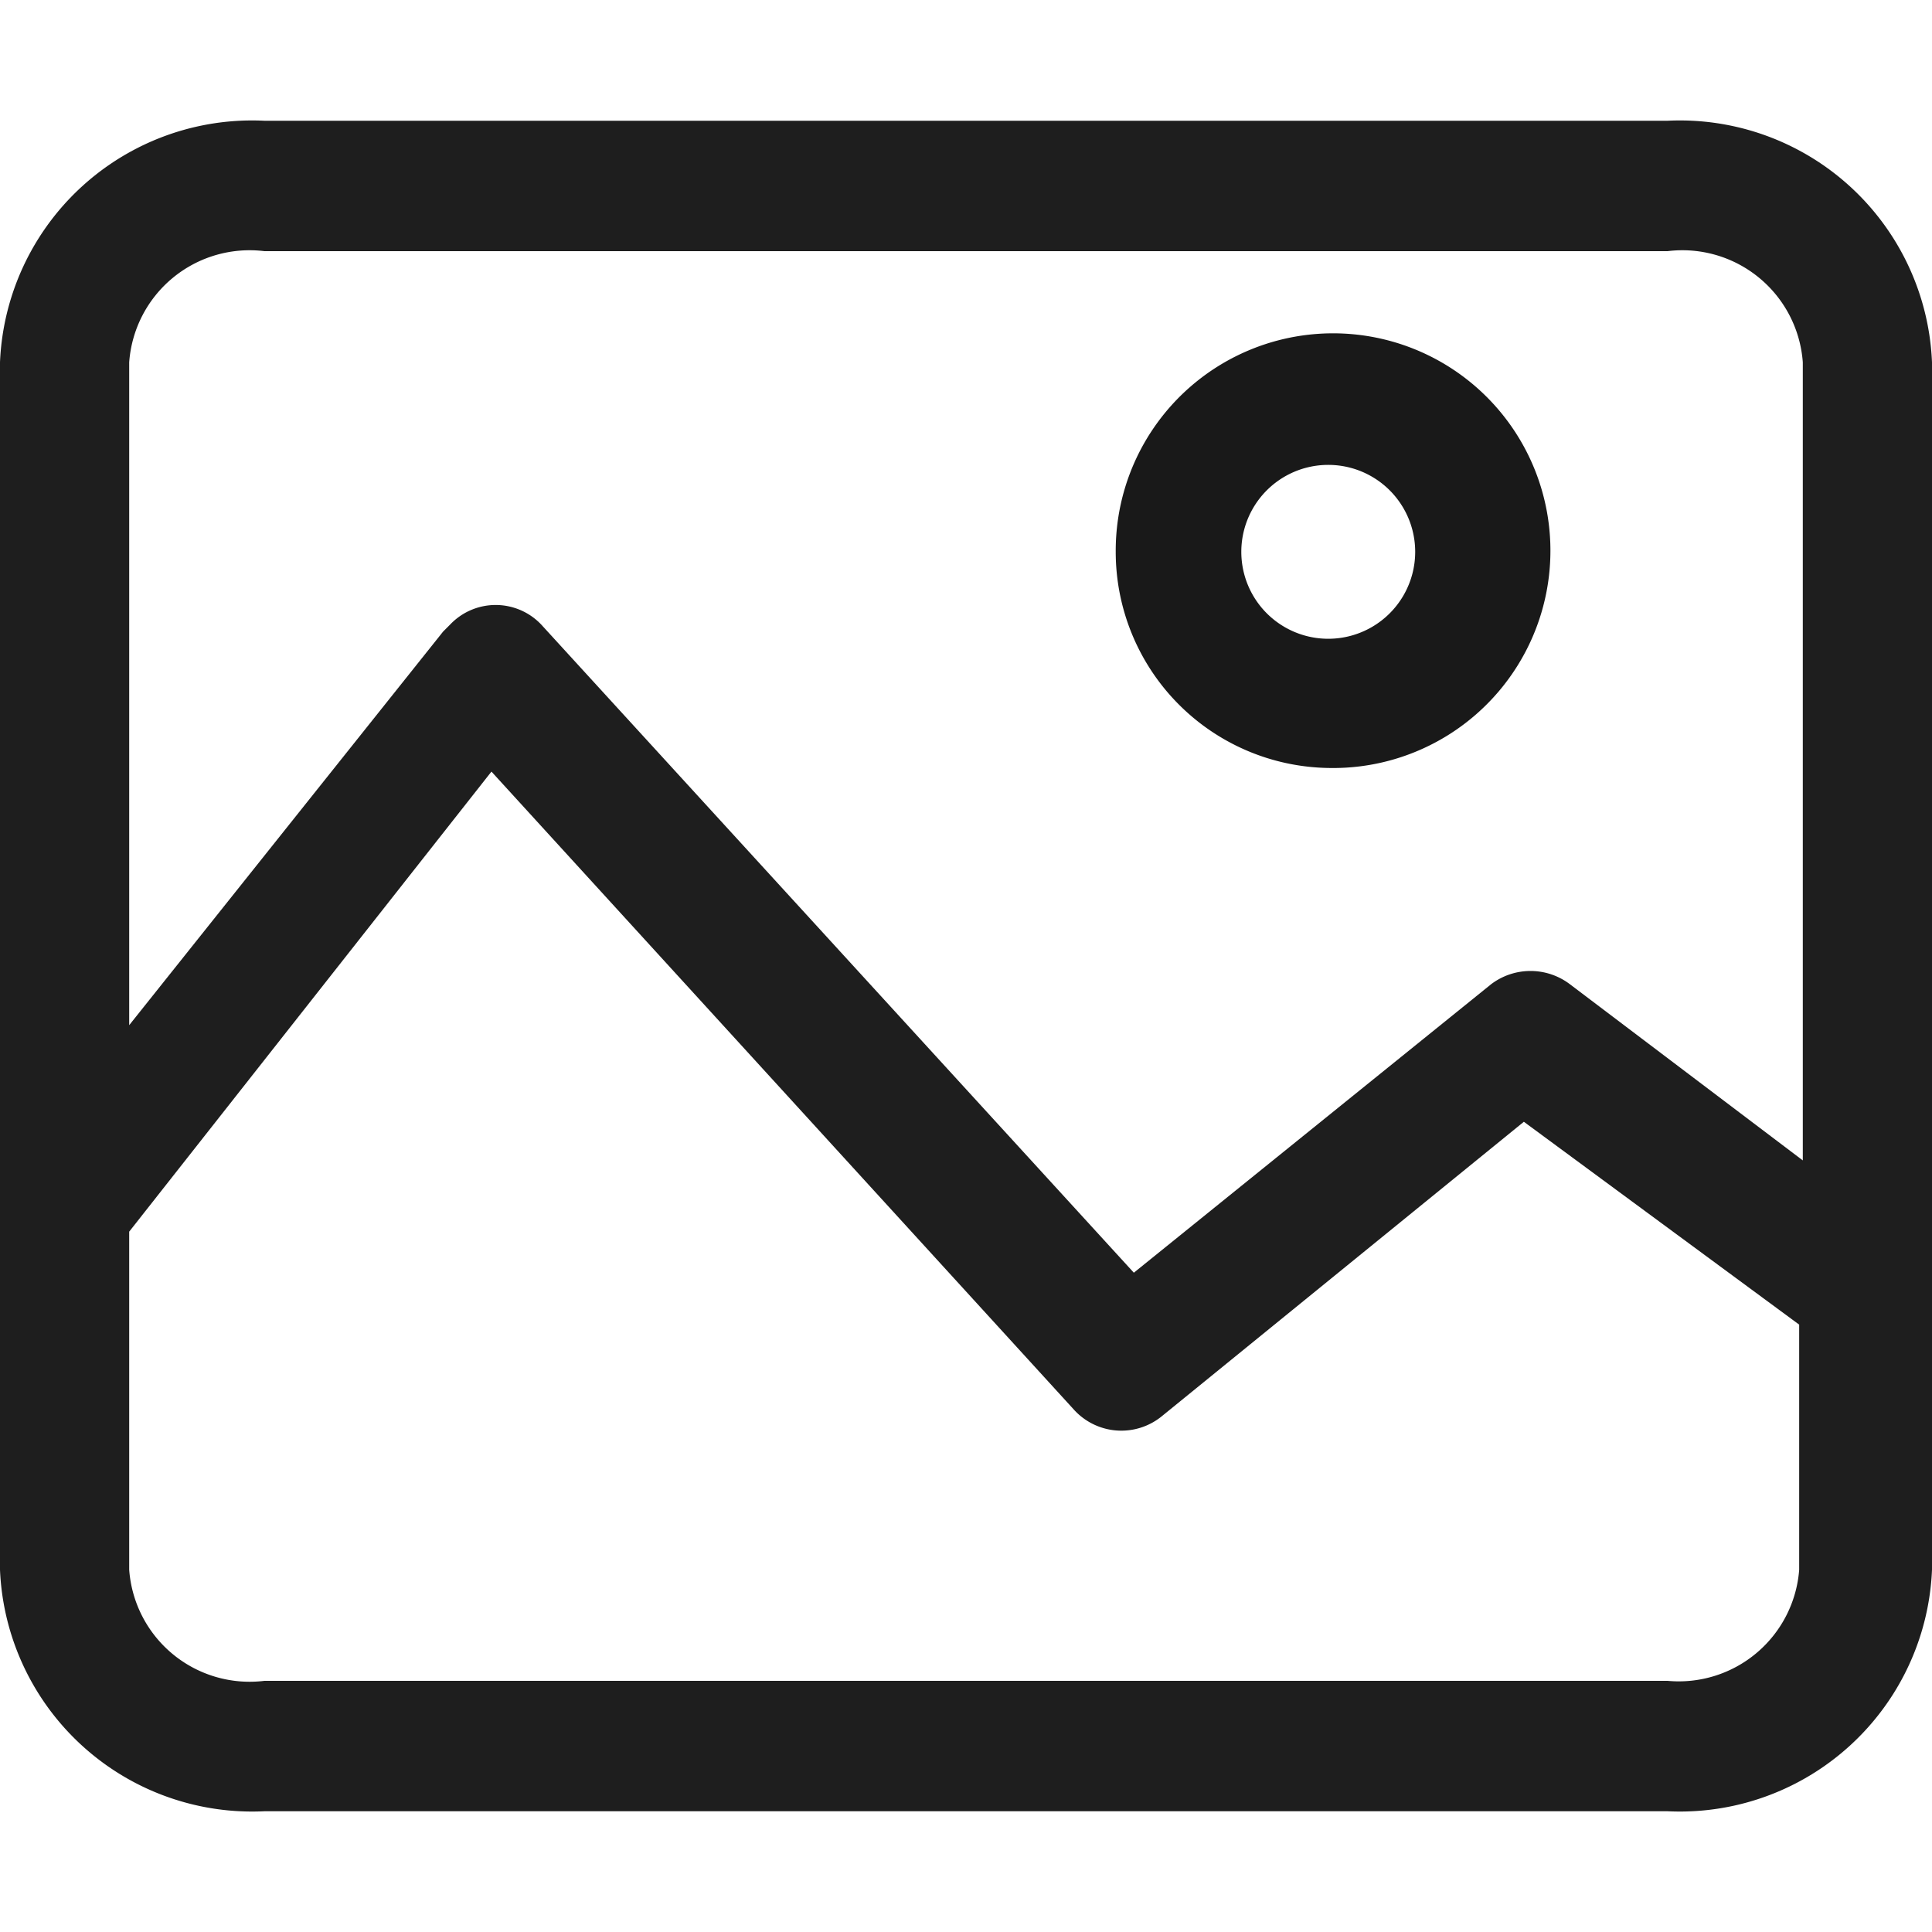 <svg id="图层_1" data-name="图层 1" xmlns="http://www.w3.org/2000/svg" viewBox="0 0 16 16"><defs><style>.cls-1{opacity:0.88;}.cls-2{opacity:0.9;}</style></defs><title>b-图片</title><path class="cls-1" d="M13.81,1H2.19A2.09,2.09,0,0,0,0,3V13a2.09,2.09,0,0,0,2.19,2H13.81A2.09,2.09,0,0,0,16,13V3A2.09,2.09,0,0,0,13.81,1ZM2.19,2.08H13.81A1,1,0,0,1,14.93,3V9.61L13,8.15a.54.54,0,0,0-.65,0L9.39,10.54,4.48,5.17a.52.52,0,0,0-.75,0l-.06.06L1.07,8.49V3A1,1,0,0,1,2.19,2.08ZM13.81,13.92H2.19A1,1,0,0,1,1.07,13V10.2l0,0,3-3.81,4.82,5.28a.53.53,0,0,0,.73.06l3-2.44,2.28,1.68V13A1,1,0,0,1,13.81,13.92Z"/><path class="cls-2" d="M11,6.36A1.8,1.8,0,1,0,9.24,4.57,1.79,1.79,0,0,0,11,6.36Zm0-2.51a.72.72,0,0,1,0,1.44h0a.72.72,0,0,1,0-1.44Z"/></svg>